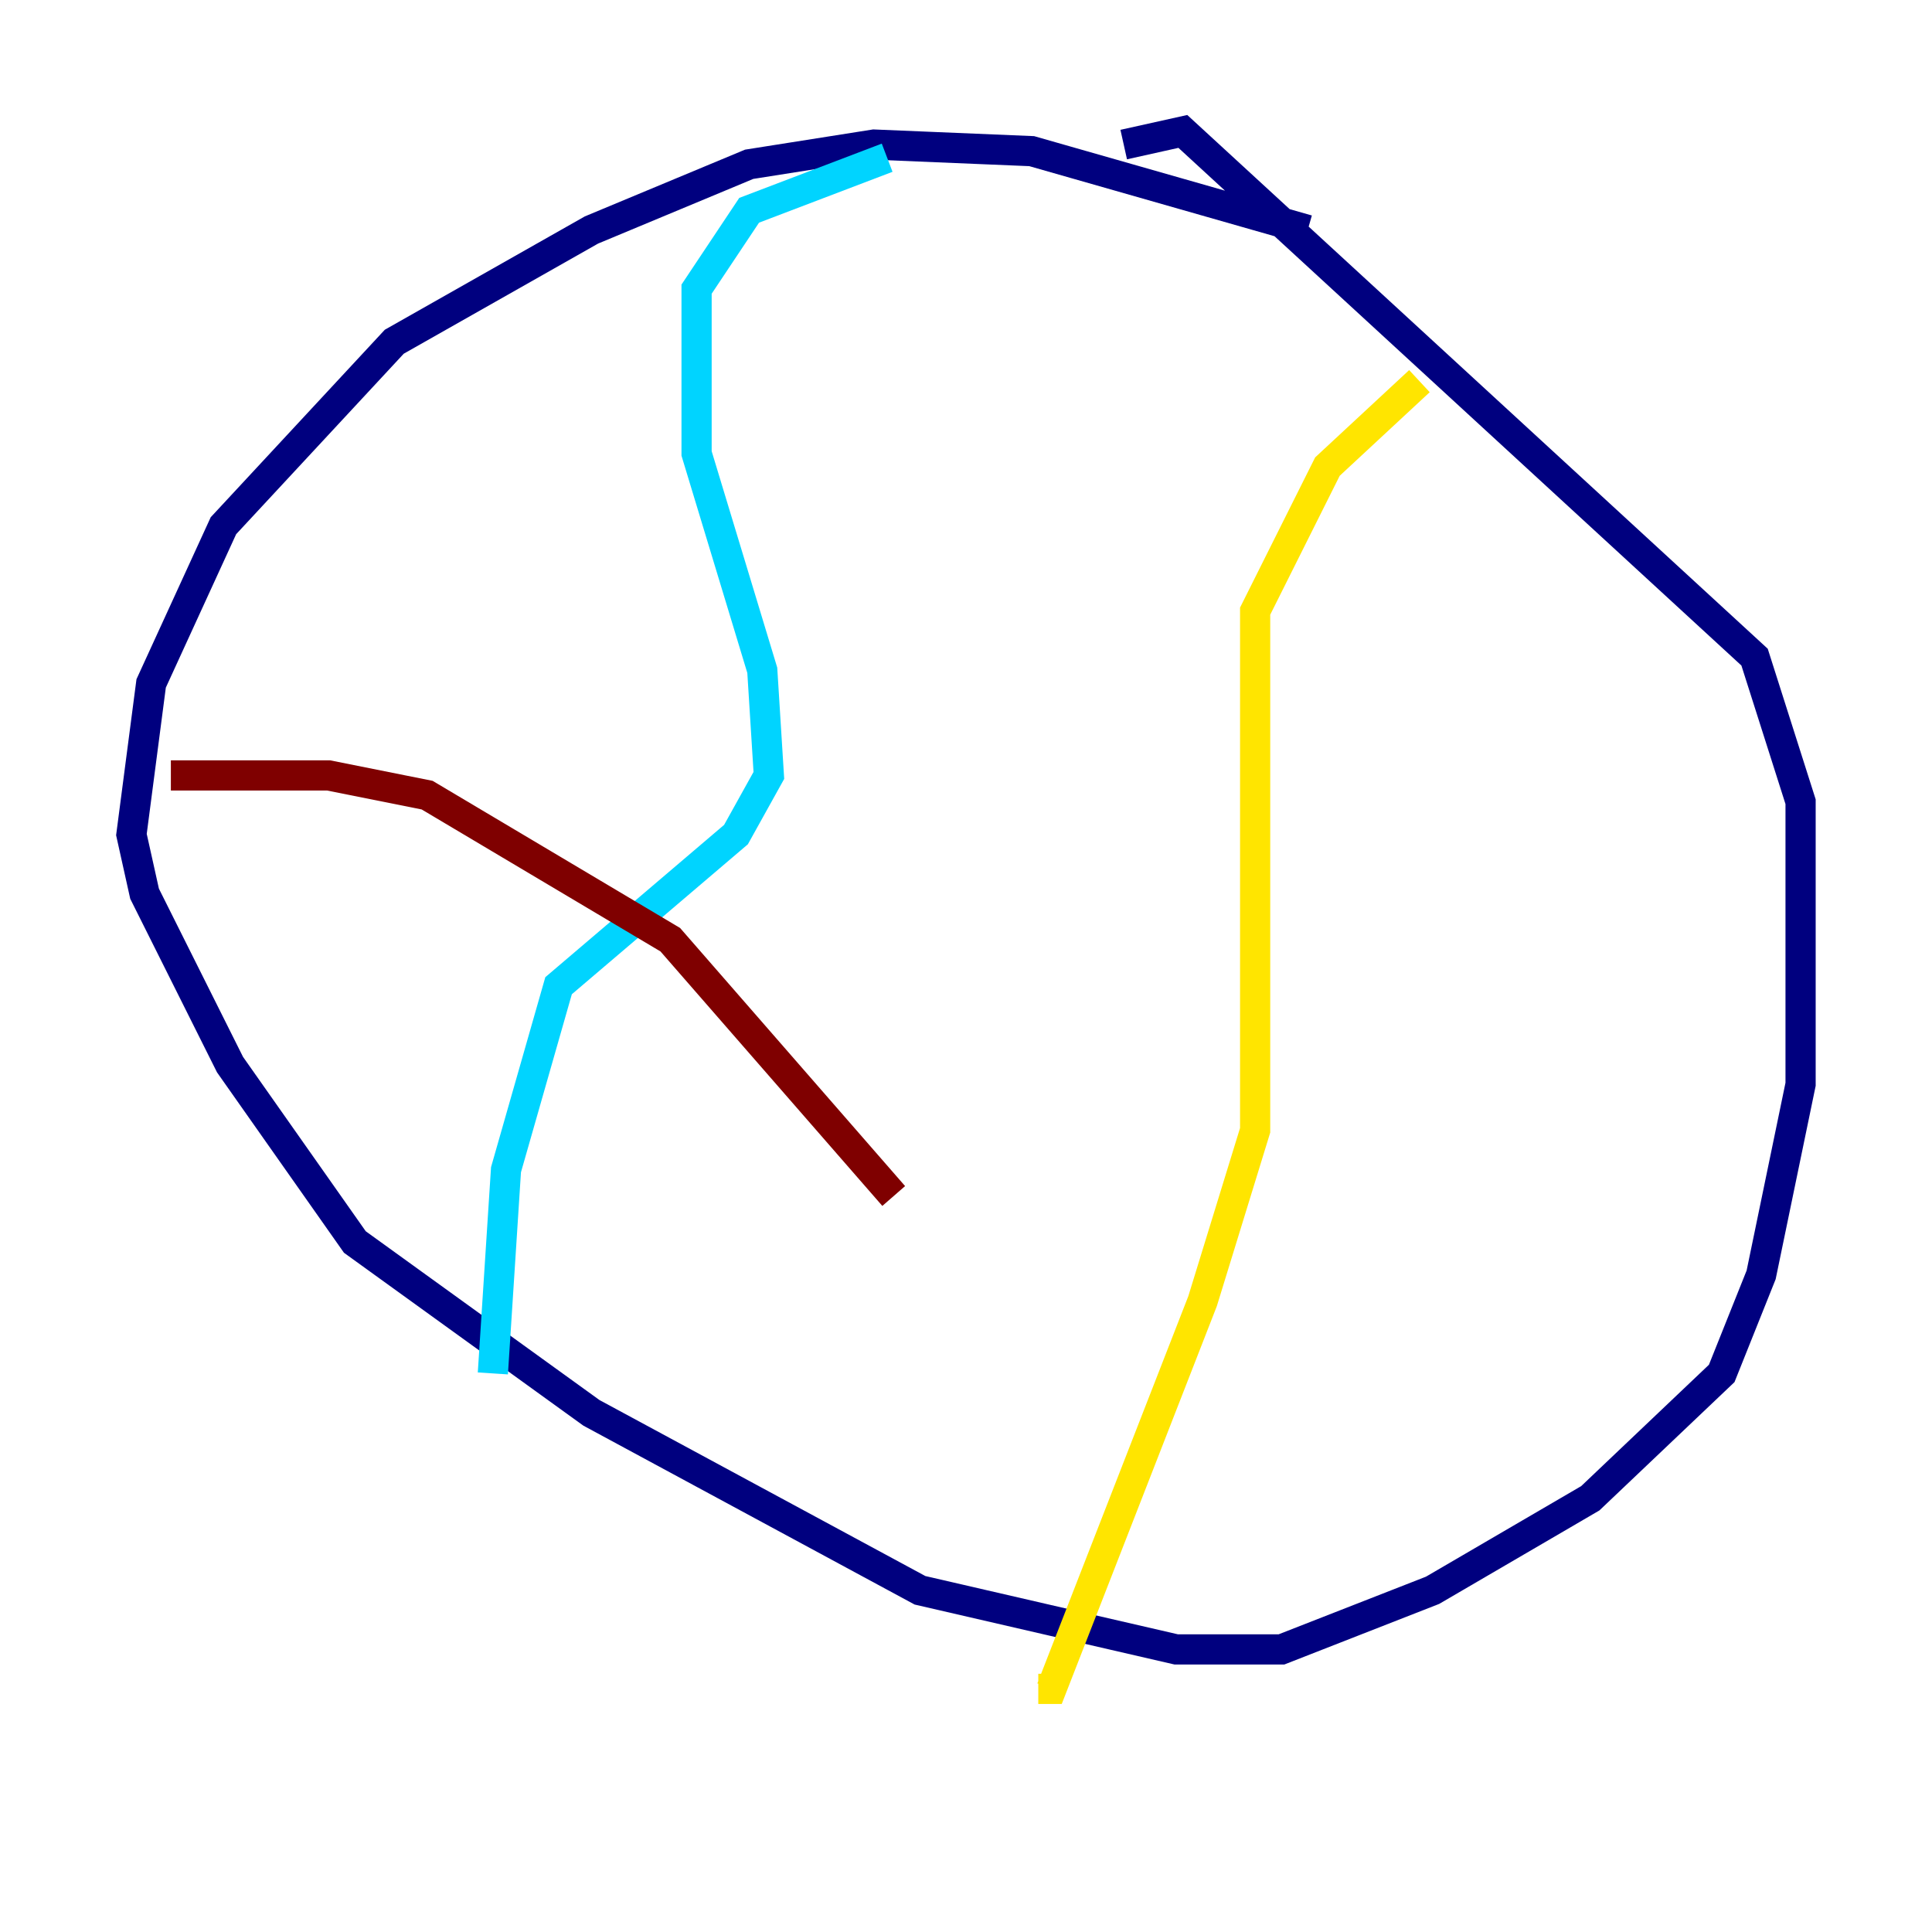 <?xml version="1.0" encoding="utf-8" ?>
<svg baseProfile="tiny" height="128" version="1.2" viewBox="0,0,128,128" width="128" xmlns="http://www.w3.org/2000/svg" xmlns:ev="http://www.w3.org/2001/xml-events" xmlns:xlink="http://www.w3.org/1999/xlink"><defs /><polyline fill="none" points="86.639,15.238 68.354,10.014 57.905,9.578 49.633,10.884 39.184,15.238 26.122,22.64 14.803,34.83 10.014,45.279 8.707,55.292 9.578,59.211 15.238,70.531 23.51,82.286 39.184,93.605 60.952,105.361 77.932,109.279 84.898,109.279 94.912,105.361 105.361,99.265 114.068,90.993 116.68,84.463 119.293,71.837 119.293,53.116 116.245,43.537 78.367,8.707 74.449,9.578" stroke="#00007f" stroke-width="2" /><polyline fill="none" points="58.776,10.449 49.633,13.932 46.15,19.157 46.15,30.041 50.503,44.408 50.939,51.374 48.762,55.292 37.007,65.306 33.524,77.497 32.653,90.993" stroke="#00d4ff" stroke-width="2" /><polyline fill="none" points="94.041,25.252 87.946,30.912 83.156,40.49 83.156,74.884 79.674,86.204 69.66,111.891 68.789,111.891" stroke="#ffe500" stroke-width="2" /><polyline fill="none" points="11.32,51.374 21.769,51.374 28.299,52.68 44.408,62.258 59.211,79.238" stroke="#7f0000" stroke-width="2" /></svg>